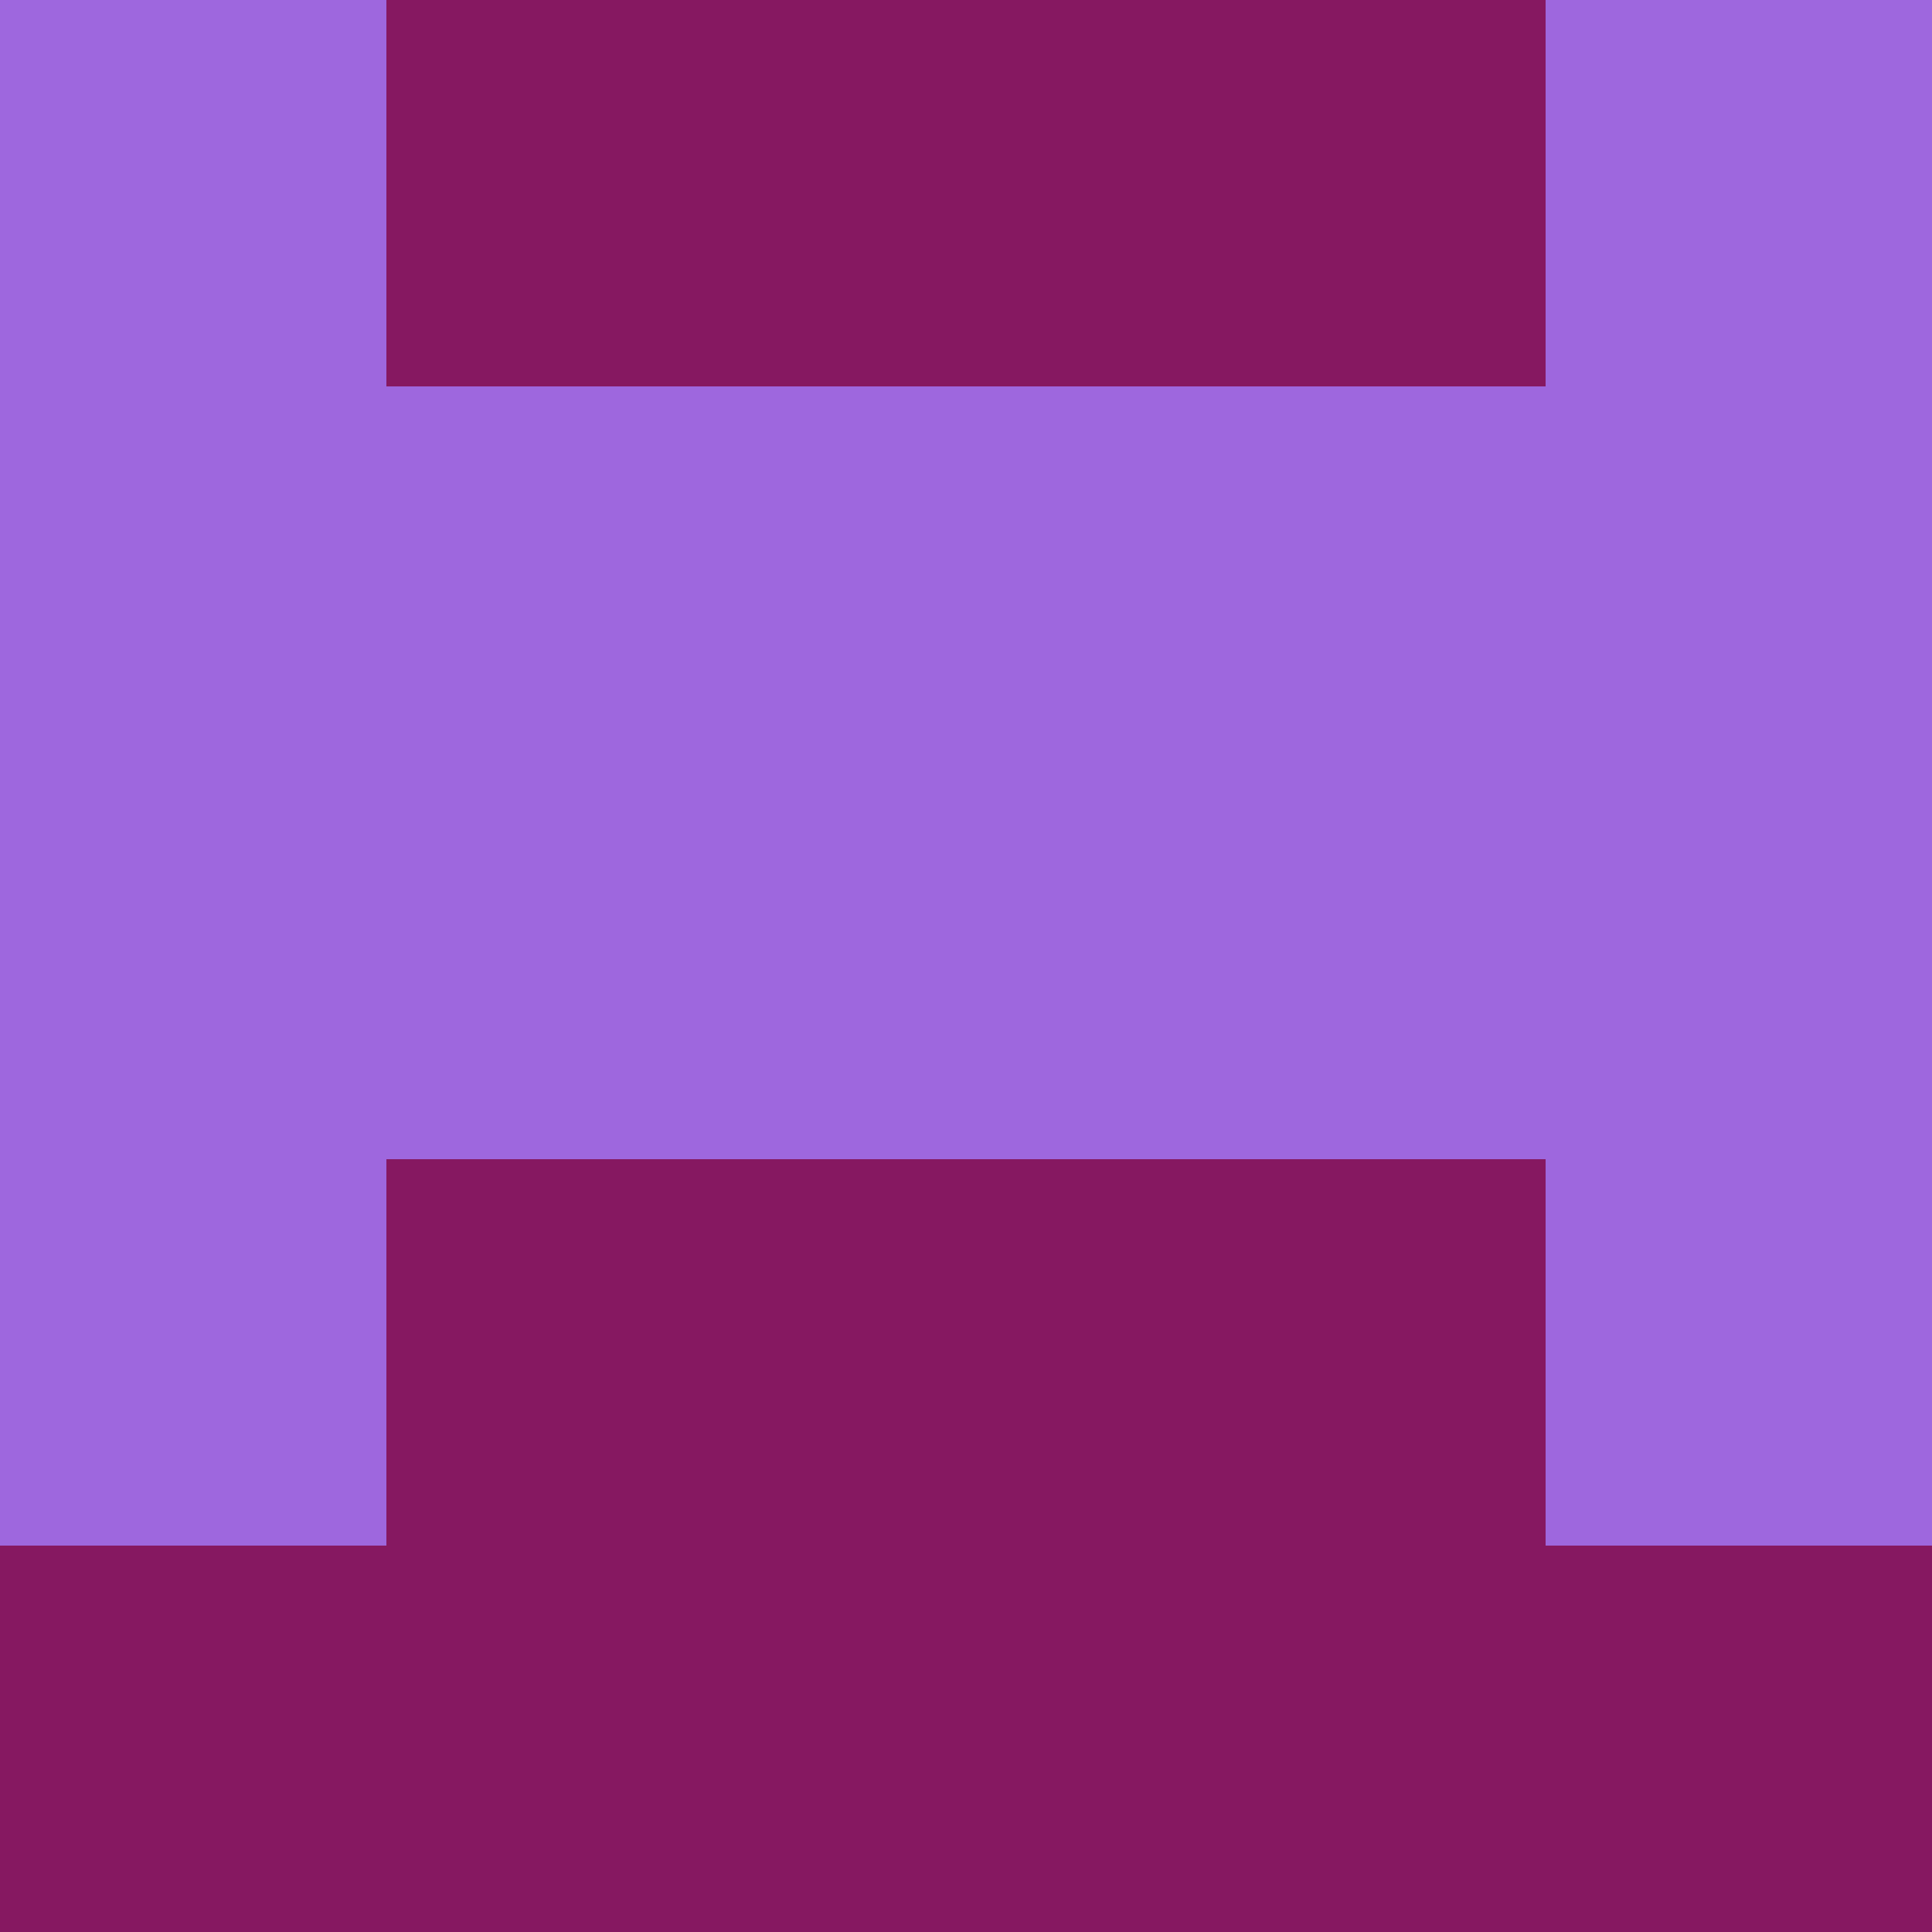 <?xml version="1.0" encoding="utf-8"?>
<!DOCTYPE svg PUBLIC "-//W3C//DTD SVG 20010904//EN"
        "http://www.w3.org/TR/2001/REC-SVG-20010904/DTD/svg10.dtd">

<svg viewBox="0 0 5 5"
     xmlns="http://www.w3.org/2000/svg"
     xmlns:xlink="http://www.w3.org/1999/xlink">

            <rect x ="0" y="0"
          width="1" height="1"
          fill="#9E67DE"></rect>
        <rect x ="4" y="0"
          width="1" height="1"
          fill="#9E67DE"></rect>
        <rect x ="1" y="0"
          width="1" height="1"
          fill="#861861"></rect>
        <rect x ="3" y="0"
          width="1" height="1"
          fill="#861861"></rect>
        <rect x ="2" y="0"
          width="1" height="1"
          fill="#861861"></rect>
                <rect x ="0" y="1"
          width="1" height="1"
          fill="#9E67DE"></rect>
        <rect x ="4" y="1"
          width="1" height="1"
          fill="#9E67DE"></rect>
        <rect x ="1" y="1"
          width="1" height="1"
          fill="#9E67DE"></rect>
        <rect x ="3" y="1"
          width="1" height="1"
          fill="#9E67DE"></rect>
        <rect x ="2" y="1"
          width="1" height="1"
          fill="#9E67DE"></rect>
                <rect x ="0" y="2"
          width="1" height="1"
          fill="#9E67DE"></rect>
        <rect x ="4" y="2"
          width="1" height="1"
          fill="#9E67DE"></rect>
        <rect x ="1" y="2"
          width="1" height="1"
          fill="#9E67DE"></rect>
        <rect x ="3" y="2"
          width="1" height="1"
          fill="#9E67DE"></rect>
        <rect x ="2" y="2"
          width="1" height="1"
          fill="#9E67DE"></rect>
                <rect x ="0" y="3"
          width="1" height="1"
          fill="#9E67DE"></rect>
        <rect x ="4" y="3"
          width="1" height="1"
          fill="#9E67DE"></rect>
        <rect x ="1" y="3"
          width="1" height="1"
          fill="#861861"></rect>
        <rect x ="3" y="3"
          width="1" height="1"
          fill="#861861"></rect>
        <rect x ="2" y="3"
          width="1" height="1"
          fill="#861861"></rect>
                <rect x ="0" y="4"
          width="1" height="1"
          fill="#861861"></rect>
        <rect x ="4" y="4"
          width="1" height="1"
          fill="#861861"></rect>
        <rect x ="1" y="4"
          width="1" height="1"
          fill="#861861"></rect>
        <rect x ="3" y="4"
          width="1" height="1"
          fill="#861861"></rect>
        <rect x ="2" y="4"
          width="1" height="1"
          fill="#861861"></rect>
        </svg>

